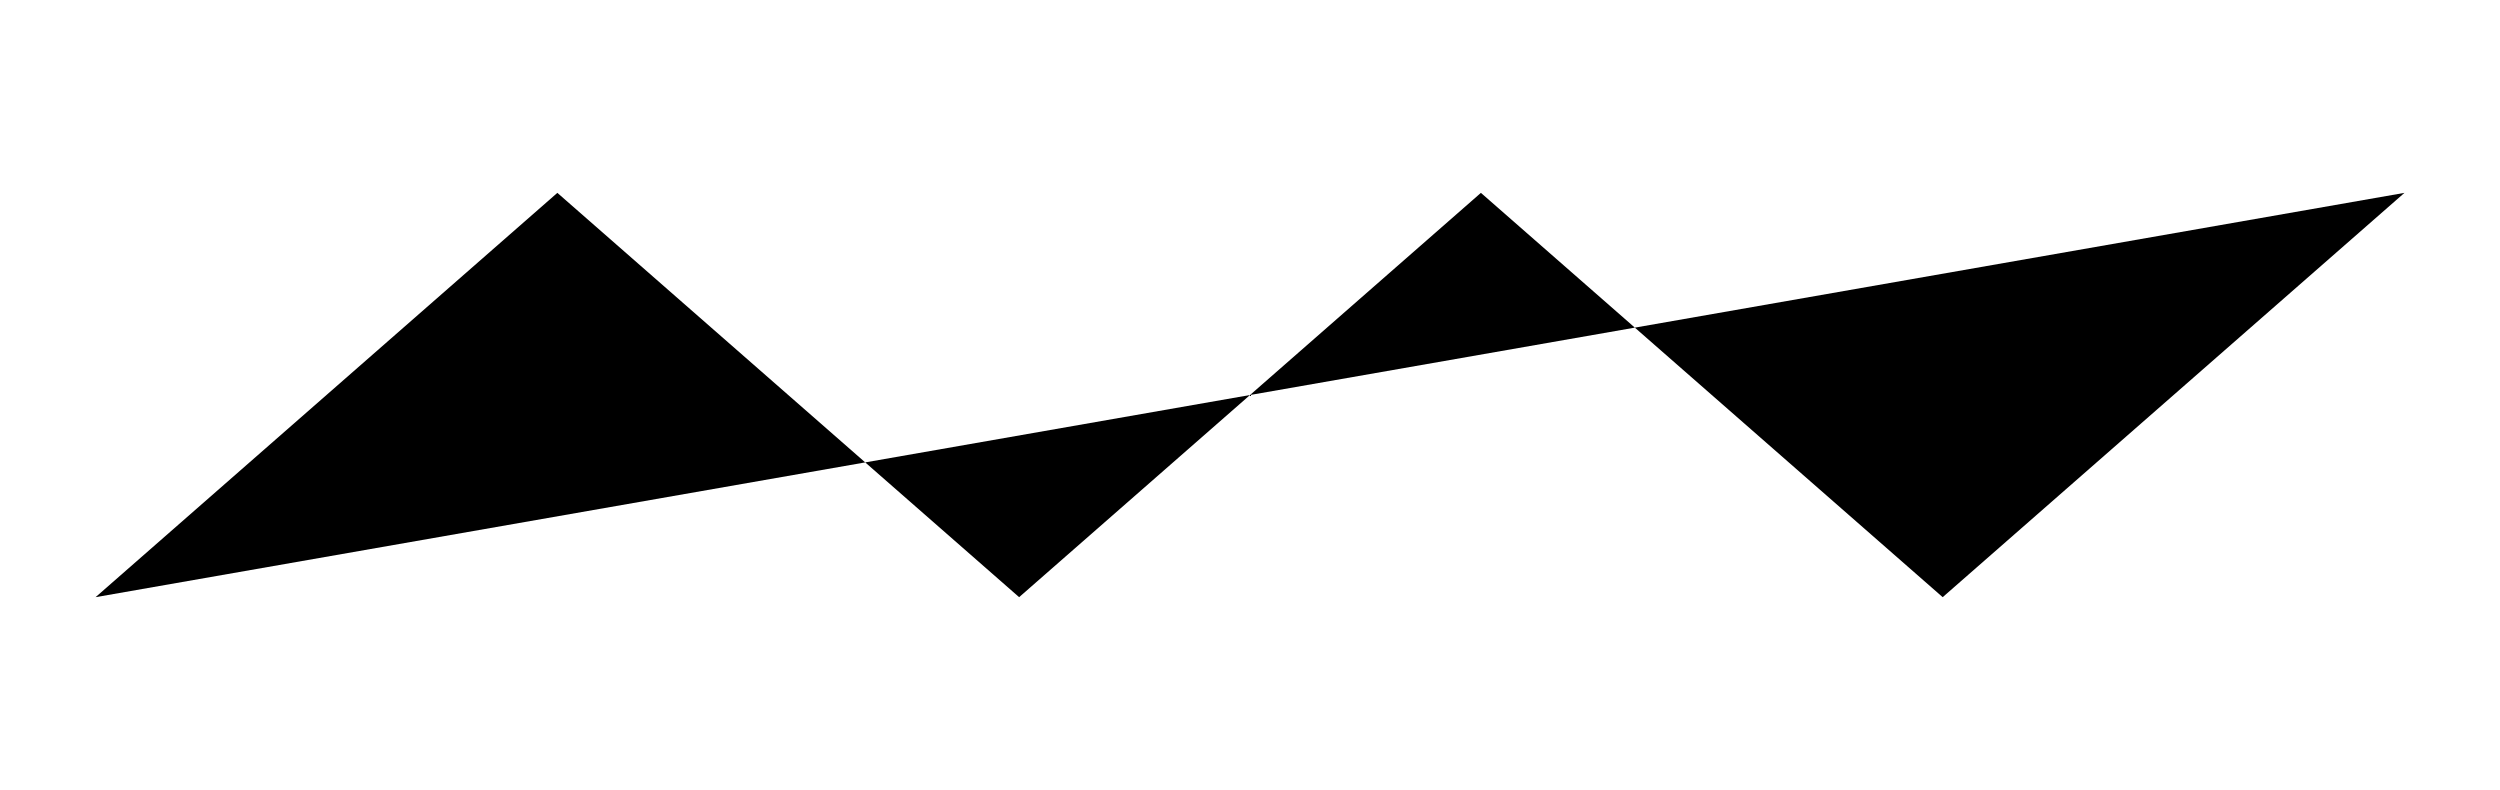 <svg xmlns="http://www.w3.org/2000/svg" viewBox="0 0 77.532 24.502">
  <path d="M1116.268,671.366l14.321-12.539,14.321,12.539,14.321-12.539,14.321,12.539,14.321-12.539" transform="translate(-1113.304 -652.846)" />
</svg>
